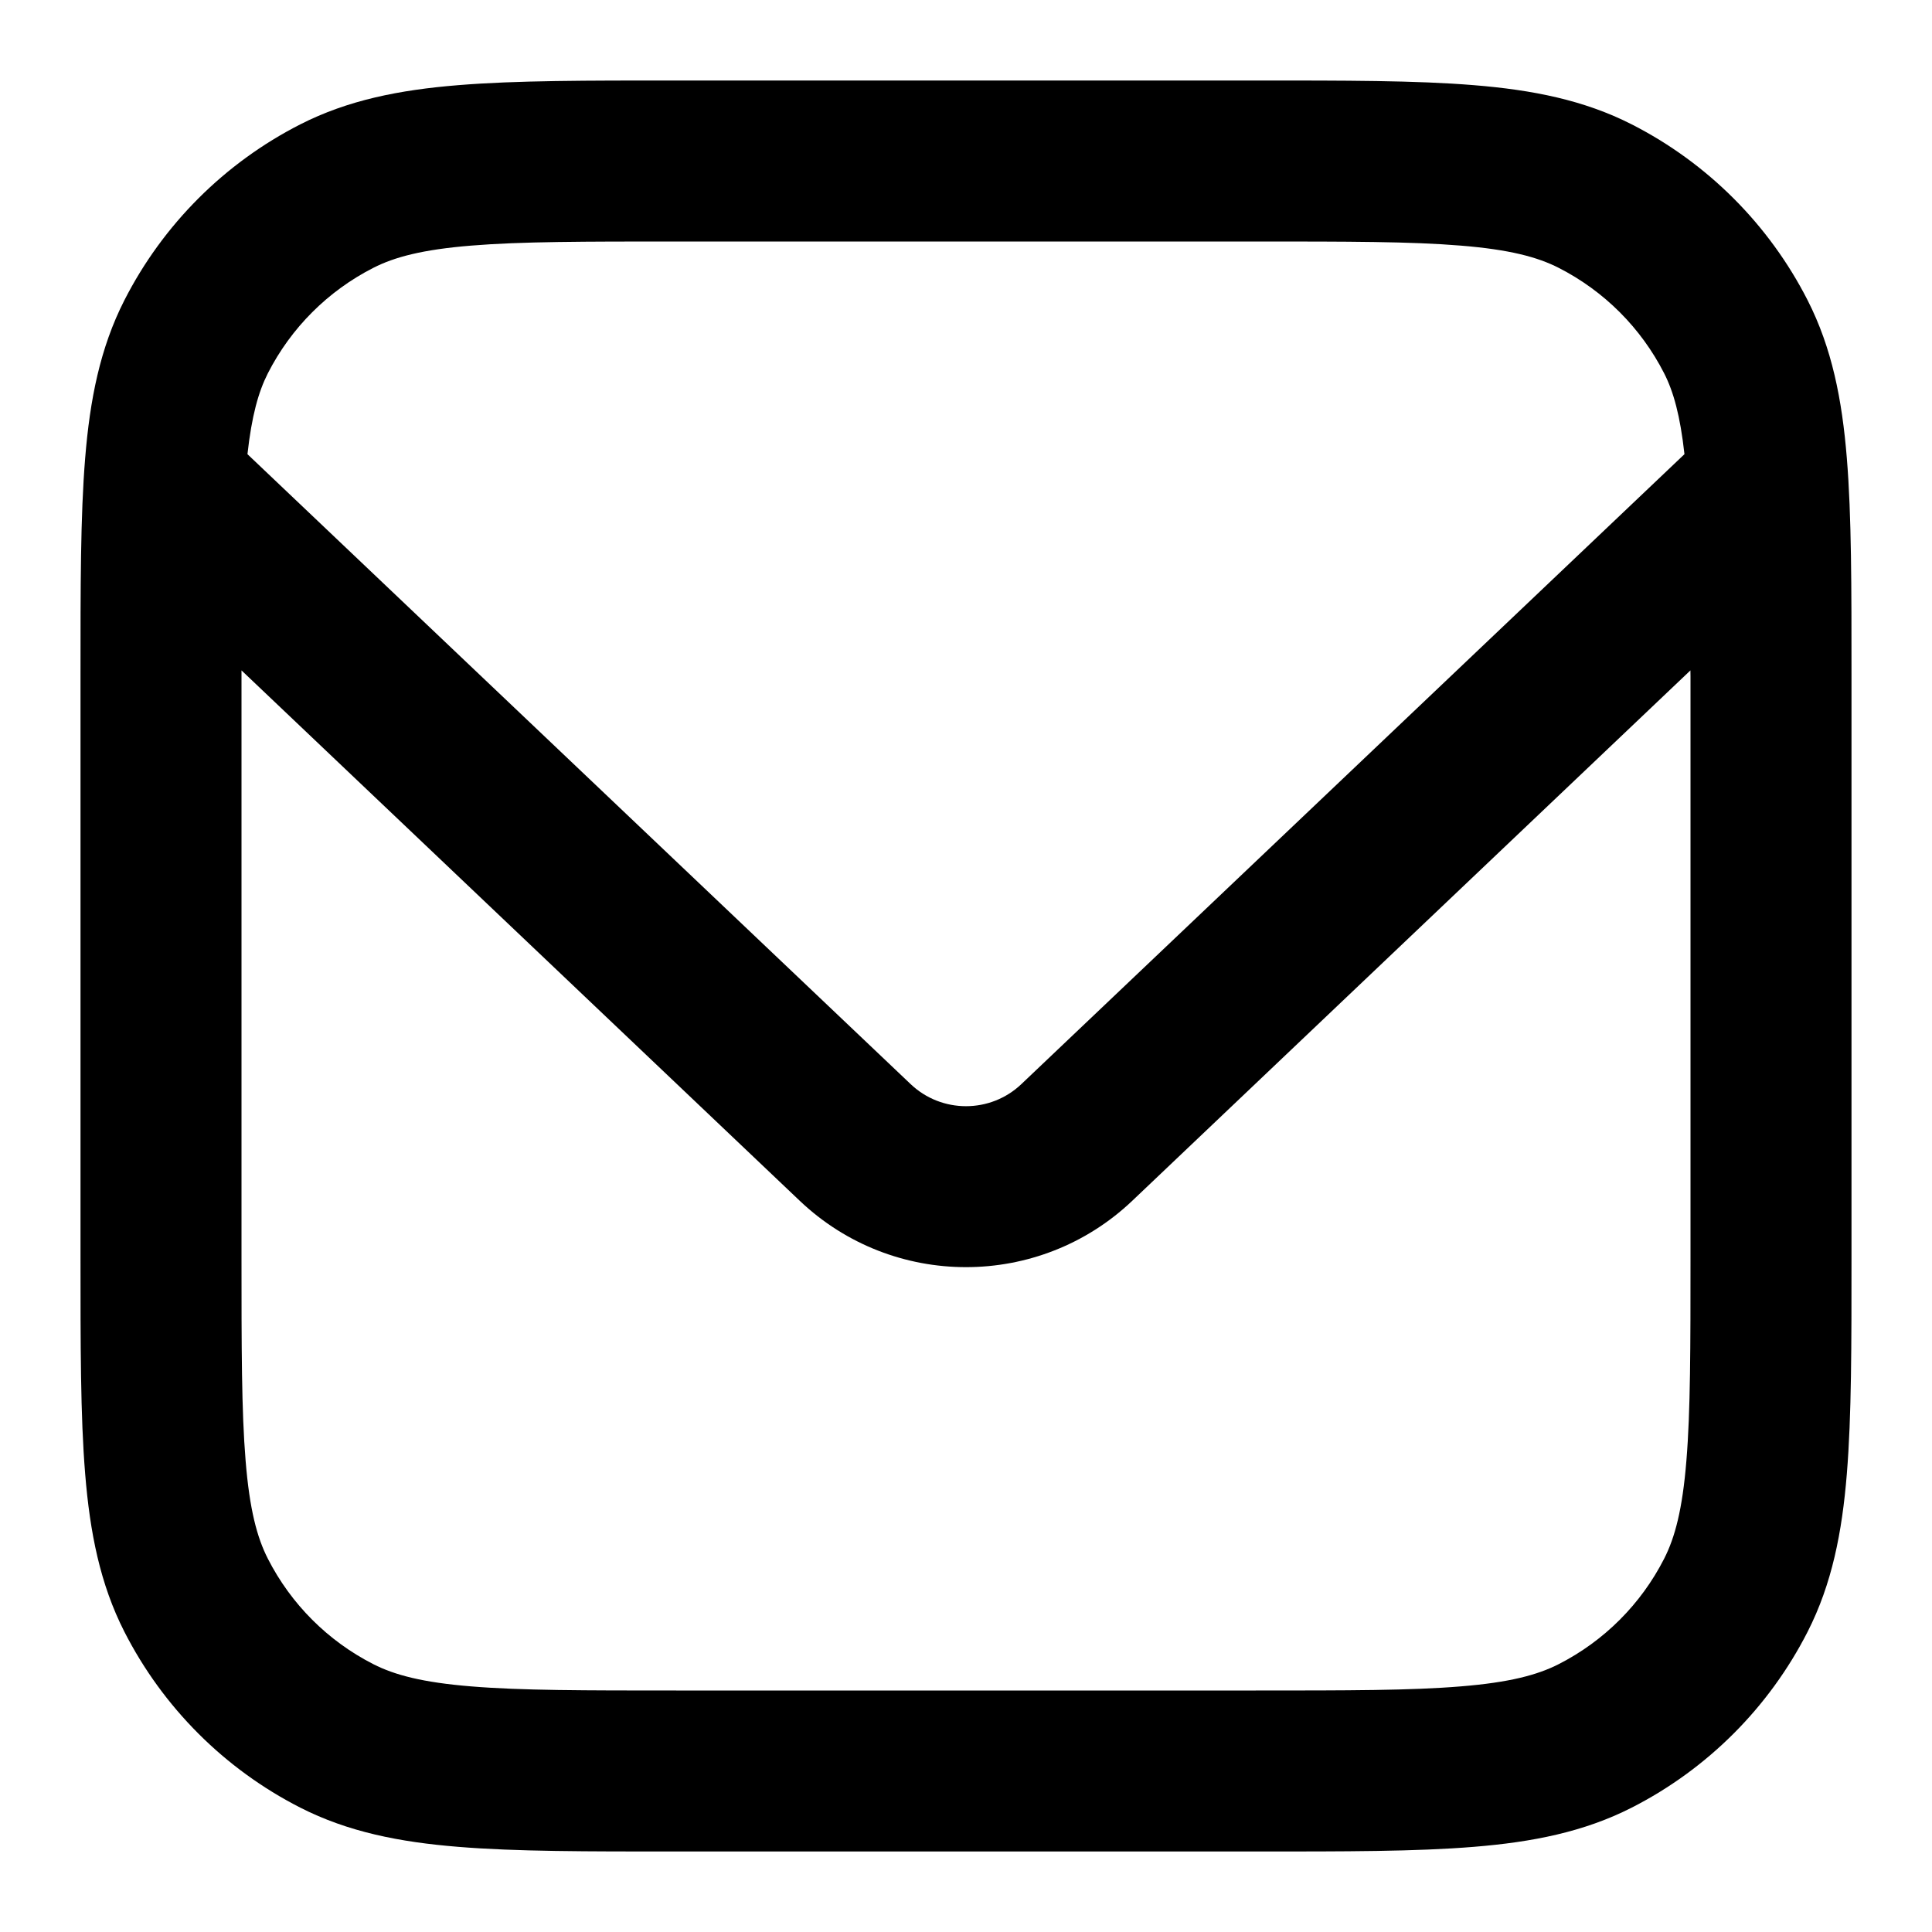 <svg width="24" height="24" viewBox="0 0 24 24" fill="none" xmlns="http://www.w3.org/2000/svg">
<path fill-rule="evenodd" clip-rule="evenodd" d="M15.6 1C16.703 1 17.591 0.999 18.309 1.058C19.037 1.117 19.677 1.243 20.27 1.545C21.21 2.024 21.976 2.79 22.455 3.73C22.757 4.323 22.883 4.963 22.942 5.691C23.001 6.409 23 7.297 23 8.4V15.6C23 16.703 23.001 17.591 22.942 18.309C22.883 19.037 22.757 19.677 22.455 20.27C21.976 21.21 21.21 21.976 20.27 22.455C19.677 22.757 19.037 22.883 18.309 22.942C17.591 23.001 16.703 23 15.6 23H8.4C7.297 23 6.409 23.001 5.691 22.942C4.963 22.883 4.323 22.757 3.73 22.455C2.79 21.976 2.024 21.21 1.545 20.27C1.243 19.677 1.117 19.037 1.058 18.309C0.999 17.591 1 16.703 1 15.6V8.4C1 7.297 0.999 6.409 1.058 5.691C1.117 4.963 1.243 4.323 1.545 3.73C2.024 2.79 2.79 2.024 3.73 1.545C4.323 1.243 4.963 1.117 5.691 1.058C6.409 0.999 7.297 1 8.4 1H15.6ZM14.066 14.916C12.909 16.016 11.091 16.016 9.934 14.916L3 8.328V15.6C3 16.736 3 17.529 3.051 18.145C3.1 18.751 3.193 19.099 3.327 19.362C3.615 19.927 4.073 20.385 4.638 20.673C4.901 20.807 5.249 20.9 5.854 20.949C6.471 21 7.264 21 8.4 21H15.6C16.736 21 17.529 21 18.145 20.949C18.751 20.9 19.099 20.807 19.362 20.673C19.927 20.385 20.385 19.927 20.673 19.362C20.807 19.099 20.9 18.751 20.949 18.145C21 17.529 21 16.736 21 15.6V8.4C21 8.376 20.999 8.352 20.999 8.328L14.066 14.916ZM8.4 3C7.264 3 6.471 3 5.854 3.051C5.249 3.1 4.901 3.193 4.638 3.327C4.073 3.615 3.615 4.073 3.327 4.638C3.21 4.869 3.127 5.165 3.074 5.642L11.312 13.467C11.697 13.833 12.303 13.833 12.688 13.467L20.925 5.642C20.872 5.165 20.79 4.868 20.673 4.638C20.385 4.073 19.927 3.615 19.362 3.327C19.099 3.193 18.751 3.1 18.145 3.051C17.529 3 16.736 3 15.6 3H8.4Z" fill="#000"/>
</svg>
